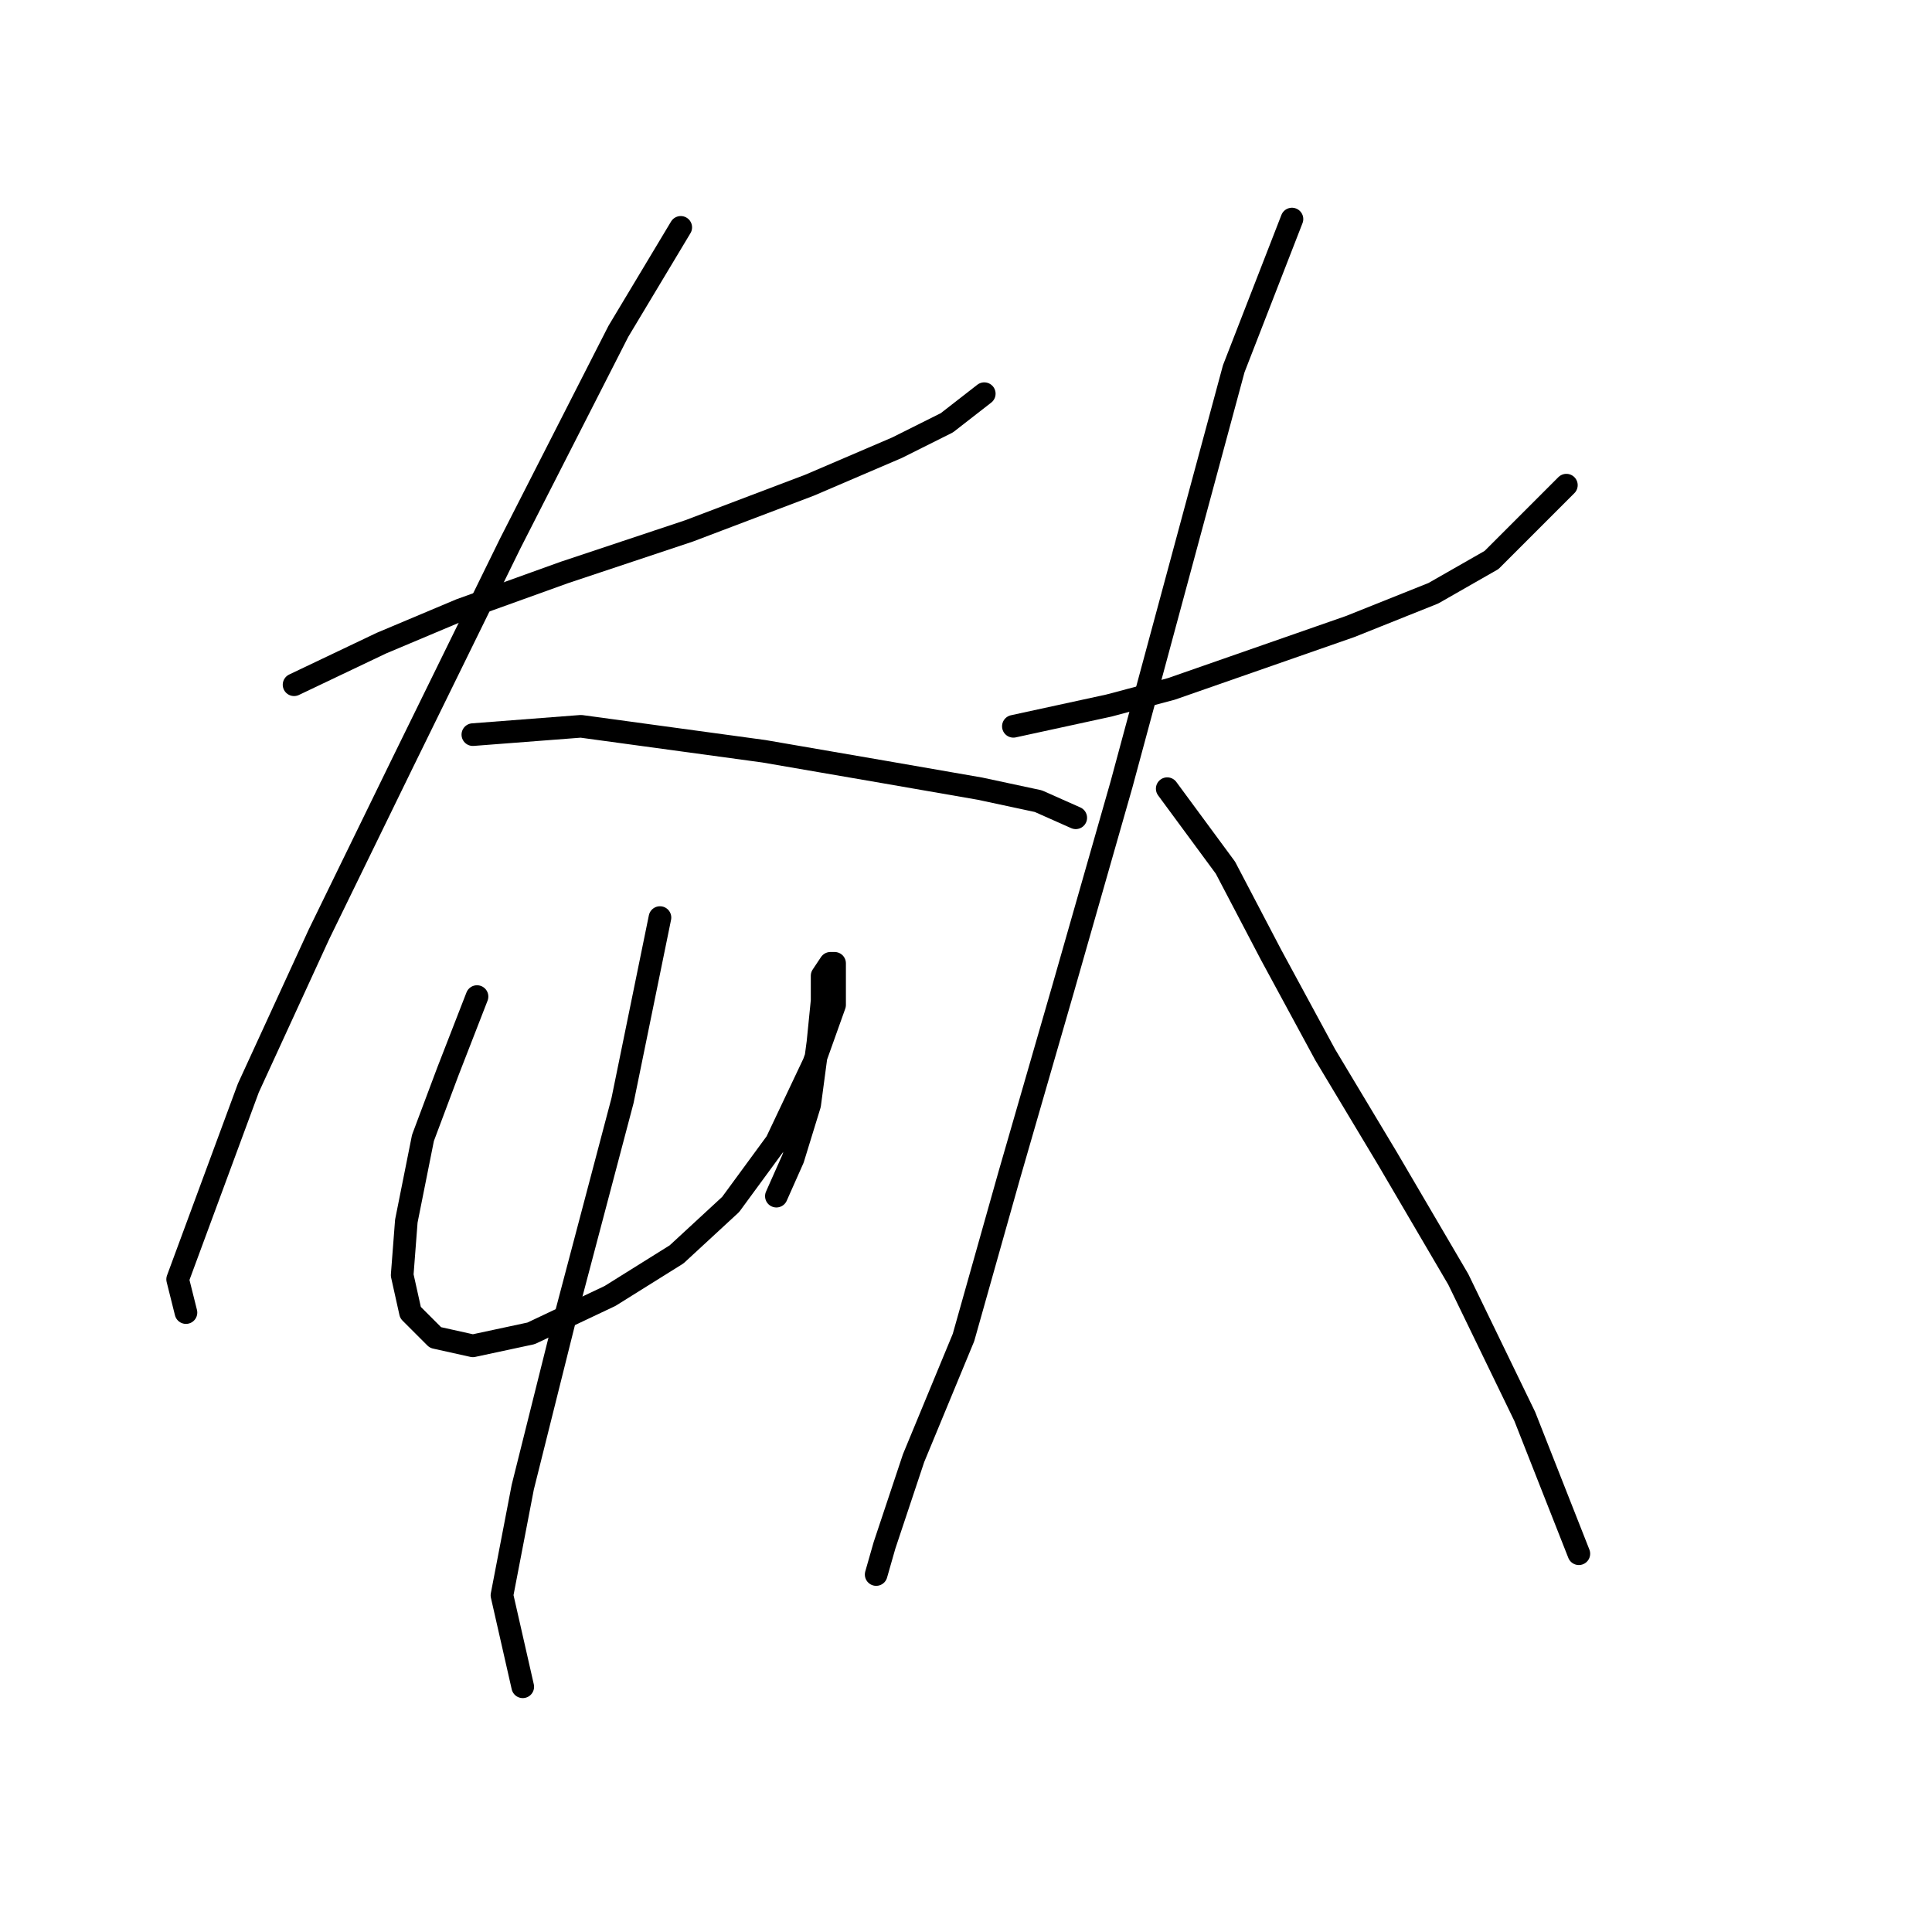 <?xml version="1.0" standalone="no"?>
    <svg width="256" height="256" xmlns="http://www.w3.org/2000/svg" version="1.1">
    <polyline stroke="black" stroke-width="3" stroke-linecap="round" fill="transparent" stroke-linejoin="round" points="38.965 90.731 50.535 85.221 61.003 80.814 74.776 75.856 91.305 70.346 107.282 64.286 118.852 59.327 125.463 56.022 130.421 52.165 130.421 52.165 " />
        <polyline stroke="black" stroke-width="3" stroke-linecap="round" fill="transparent" stroke-linejoin="round" points="90.203 30.128 81.939 43.901 67.614 71.999 53.29 101.199 42.271 123.787 32.905 144.172 23.539 169.515 24.641 173.923 24.641 173.923 " />
        <polyline stroke="black" stroke-width="3" stroke-linecap="round" fill="transparent" stroke-linejoin="round" points="62.656 97.342 76.98 96.24 101.221 99.546 117.199 102.301 129.87 104.504 137.583 106.157 142.542 108.361 142.542 108.361 " />
        <polyline stroke="black" stroke-width="3" stroke-linecap="round" fill="transparent" stroke-linejoin="round" points="63.207 132.051 59.35 141.968 56.044 150.783 53.841 161.802 53.29 168.964 54.392 173.923 57.697 177.228 62.656 178.33 70.369 176.677 80.837 171.719 89.652 166.21 96.814 159.598 102.874 151.334 107.833 140.866 110.587 133.153 110.587 128.746 110.587 127.644 110.037 127.644 108.935 129.297 108.935 132.602 108.384 138.112 107.282 146.376 105.078 153.538 102.874 158.496 102.874 158.496 " />
        <polyline stroke="black" stroke-width="3" stroke-linecap="round" fill="transparent" stroke-linejoin="round" points="87.448 121.583 82.49 145.825 74.776 175.025 69.267 197.062 66.512 211.387 69.267 223.507 69.267 223.507 " />
        <polyline stroke="black" stroke-width="3" stroke-linecap="round" fill="transparent" stroke-linejoin="round" points="134.278 96.24 146.949 93.486 155.214 91.282 178.904 83.018 189.923 78.61 197.636 74.203 207.553 64.286 207.553 64.286 " />
        <polyline stroke="black" stroke-width="3" stroke-linecap="round" fill="transparent" stroke-linejoin="round" points="171.191 29.026 163.478 48.859 148.602 103.953 140.889 130.949 133.727 155.742 127.667 177.228 121.055 193.206 117.199 204.775 116.097 208.632 116.097 208.632 " />
        <polyline stroke="black" stroke-width="3" stroke-linecap="round" fill="transparent" stroke-linejoin="round" points="154.663 104.504 162.376 114.972 168.436 126.542 175.598 139.764 183.862 153.538 193.228 169.515 202.043 187.696 209.206 205.877 209.206 205.877 " />
        </svg>